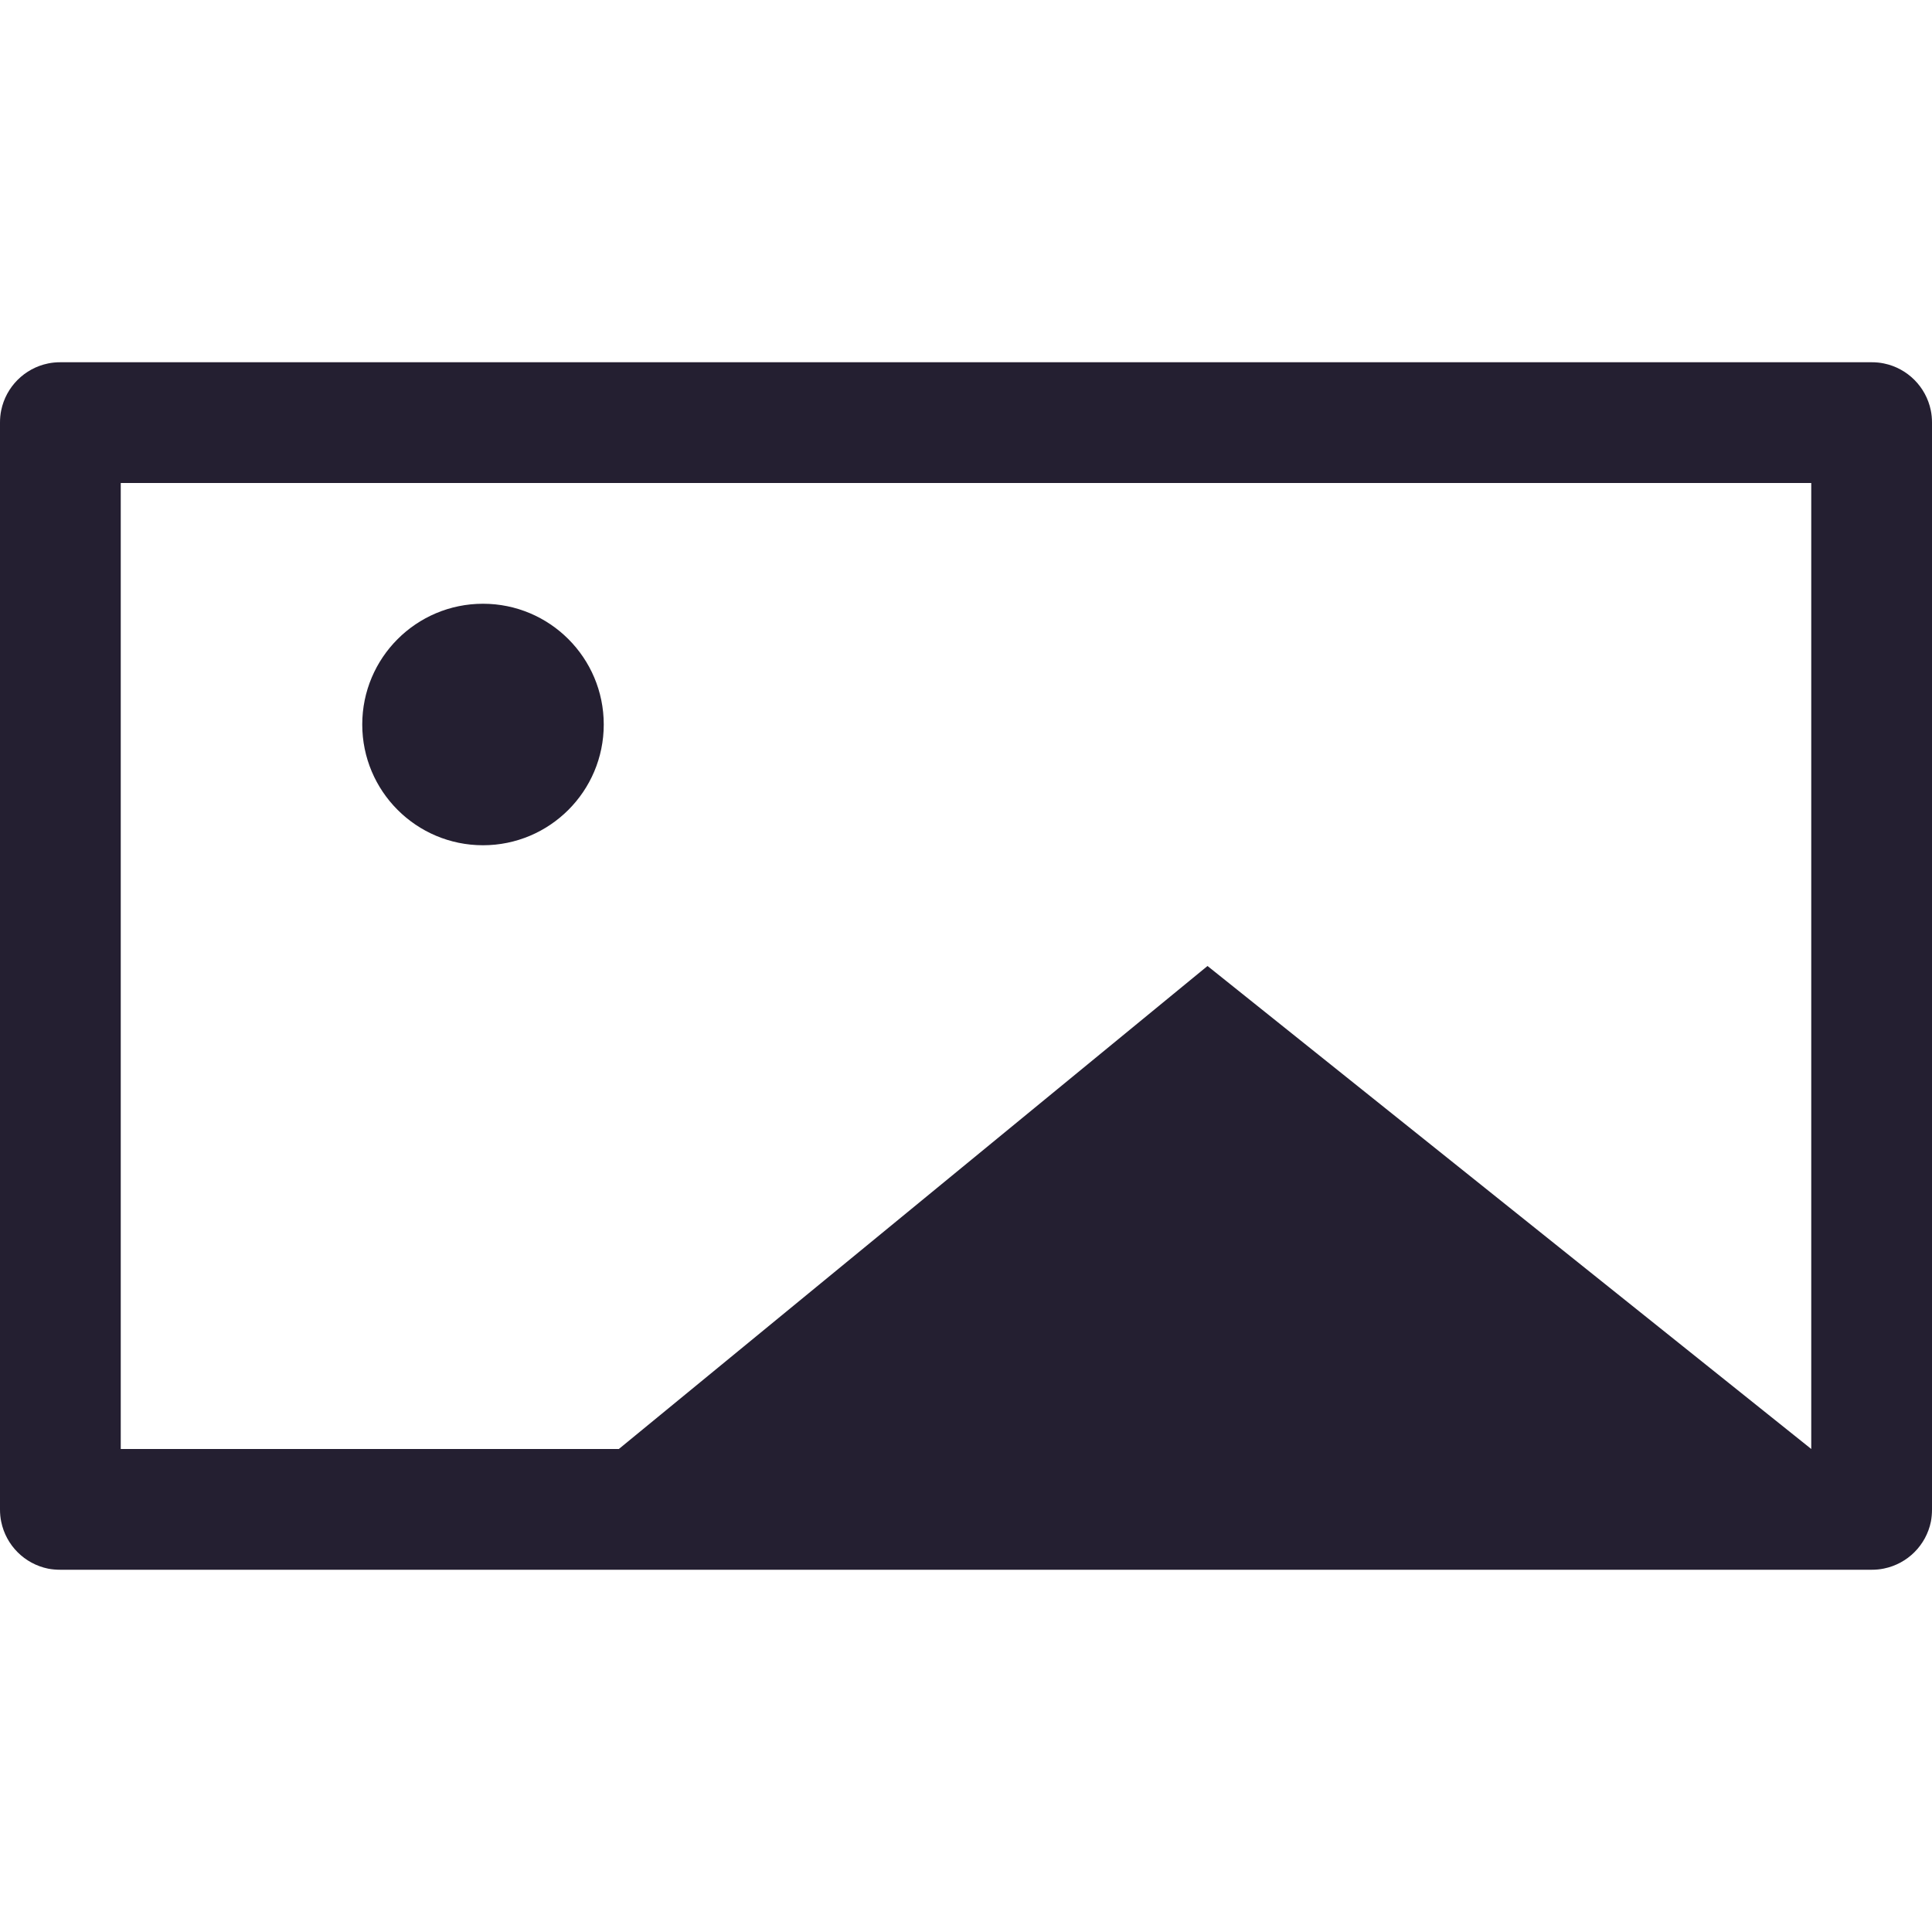 <?xml version="1.0" encoding="UTF-8" standalone="no"?>
<svg
   height="16px"
   viewBox="0 0 16 16"
   width="16px"
   version="1.1"
   id="svg27"
   xmlns="http://www.w3.org/2000/svg"
   xmlns:svg="http://www.w3.org/2000/svg">
  <defs
     id="defs31" />
  <linearGradient
     id="a"
     gradientUnits="userSpaceOnUse"
     x1="65"
     x2="123"
     y1="265"
     y2="265">
    <stop
       offset="0"
       stop-color="#d5d3cf"
       id="stop2" />
    <stop
       offset="0.038"
       stop-color="#e3e2df"
       id="stop4" />
    <stop
       offset="0.077"
       stop-color="#c0bfbc"
       id="stop6" />
    <stop
       offset="0.923"
       stop-color="#c0bfbc"
       id="stop8" />
    <stop
       offset="0.962"
       stop-color="#e3e2df"
       id="stop10" />
    <stop
       offset="1"
       stop-color="#d5d3cf"
       id="stop12" />
  </linearGradient>
  <path
     d="m 118 265 c 0 13.254 -10.746 24 -24 24 s -24 -10.746 -24 -24 s 10.746 -24 24 -24 s 24 10.746 24 24 z m 0 0"
     fill="none"
     stroke="url(#a)"
     stroke-linecap="round"
     stroke-width="10"
     transform="matrix(1 0 0 1 -160 -172)"
     id="path15" />
  <path
     d="m -42 86 c 0 13.254 -10.746 24 -24 24 s -24 -10.746 -24 -24 s 10.746 -24 24 -24 s 24 10.746 24 24 z m 0 0"
     fill="none"
     stroke="#deddda"
     stroke-linecap="round"
     stroke-width="10"
     id="path17" />
  <path
     id="rect1137"
     style="fill:#241f31;stroke-linecap:round;stroke-linejoin:round;stop-color:#000000"
     d="M 0.5,3 C 0.465,3 0.431,3.003 0.398,3.01 0.203,3.05 0.05,3.203 0.01,3.398 0.003,3.431 0,3.465 0,3.5 v 9 c 0,0.035 0.003,0.069 0.01,0.102 0.04,0.196 0.193,0.349 0.389,0.389 C 0.431,12.997 0.465,13 0.5,13 h 15 c 0.035,0 0.069,-0.003 0.102,-0.01 0.196,-0.04 0.349,-0.193 0.389,-0.389 C 15.997,12.569 16,12.535 16,12.5 v -9 c 0,-0.035 -0.003,-0.069 -0.01,-0.102 C 15.95,3.203 15.797,3.05 15.602,3.01 15.569,3.003 15.535,3 15.5,3 Z M 1,4 h 14 v 8 0 L 10,8 5.125,12 H 1 Z" />
  <circle
     style="fill:#241f31;stroke-linecap:round;stroke-linejoin:round;stop-color:#000000"
     id="path1171"
     cx="4"
     cy="6"
     r="1" />
</svg>
